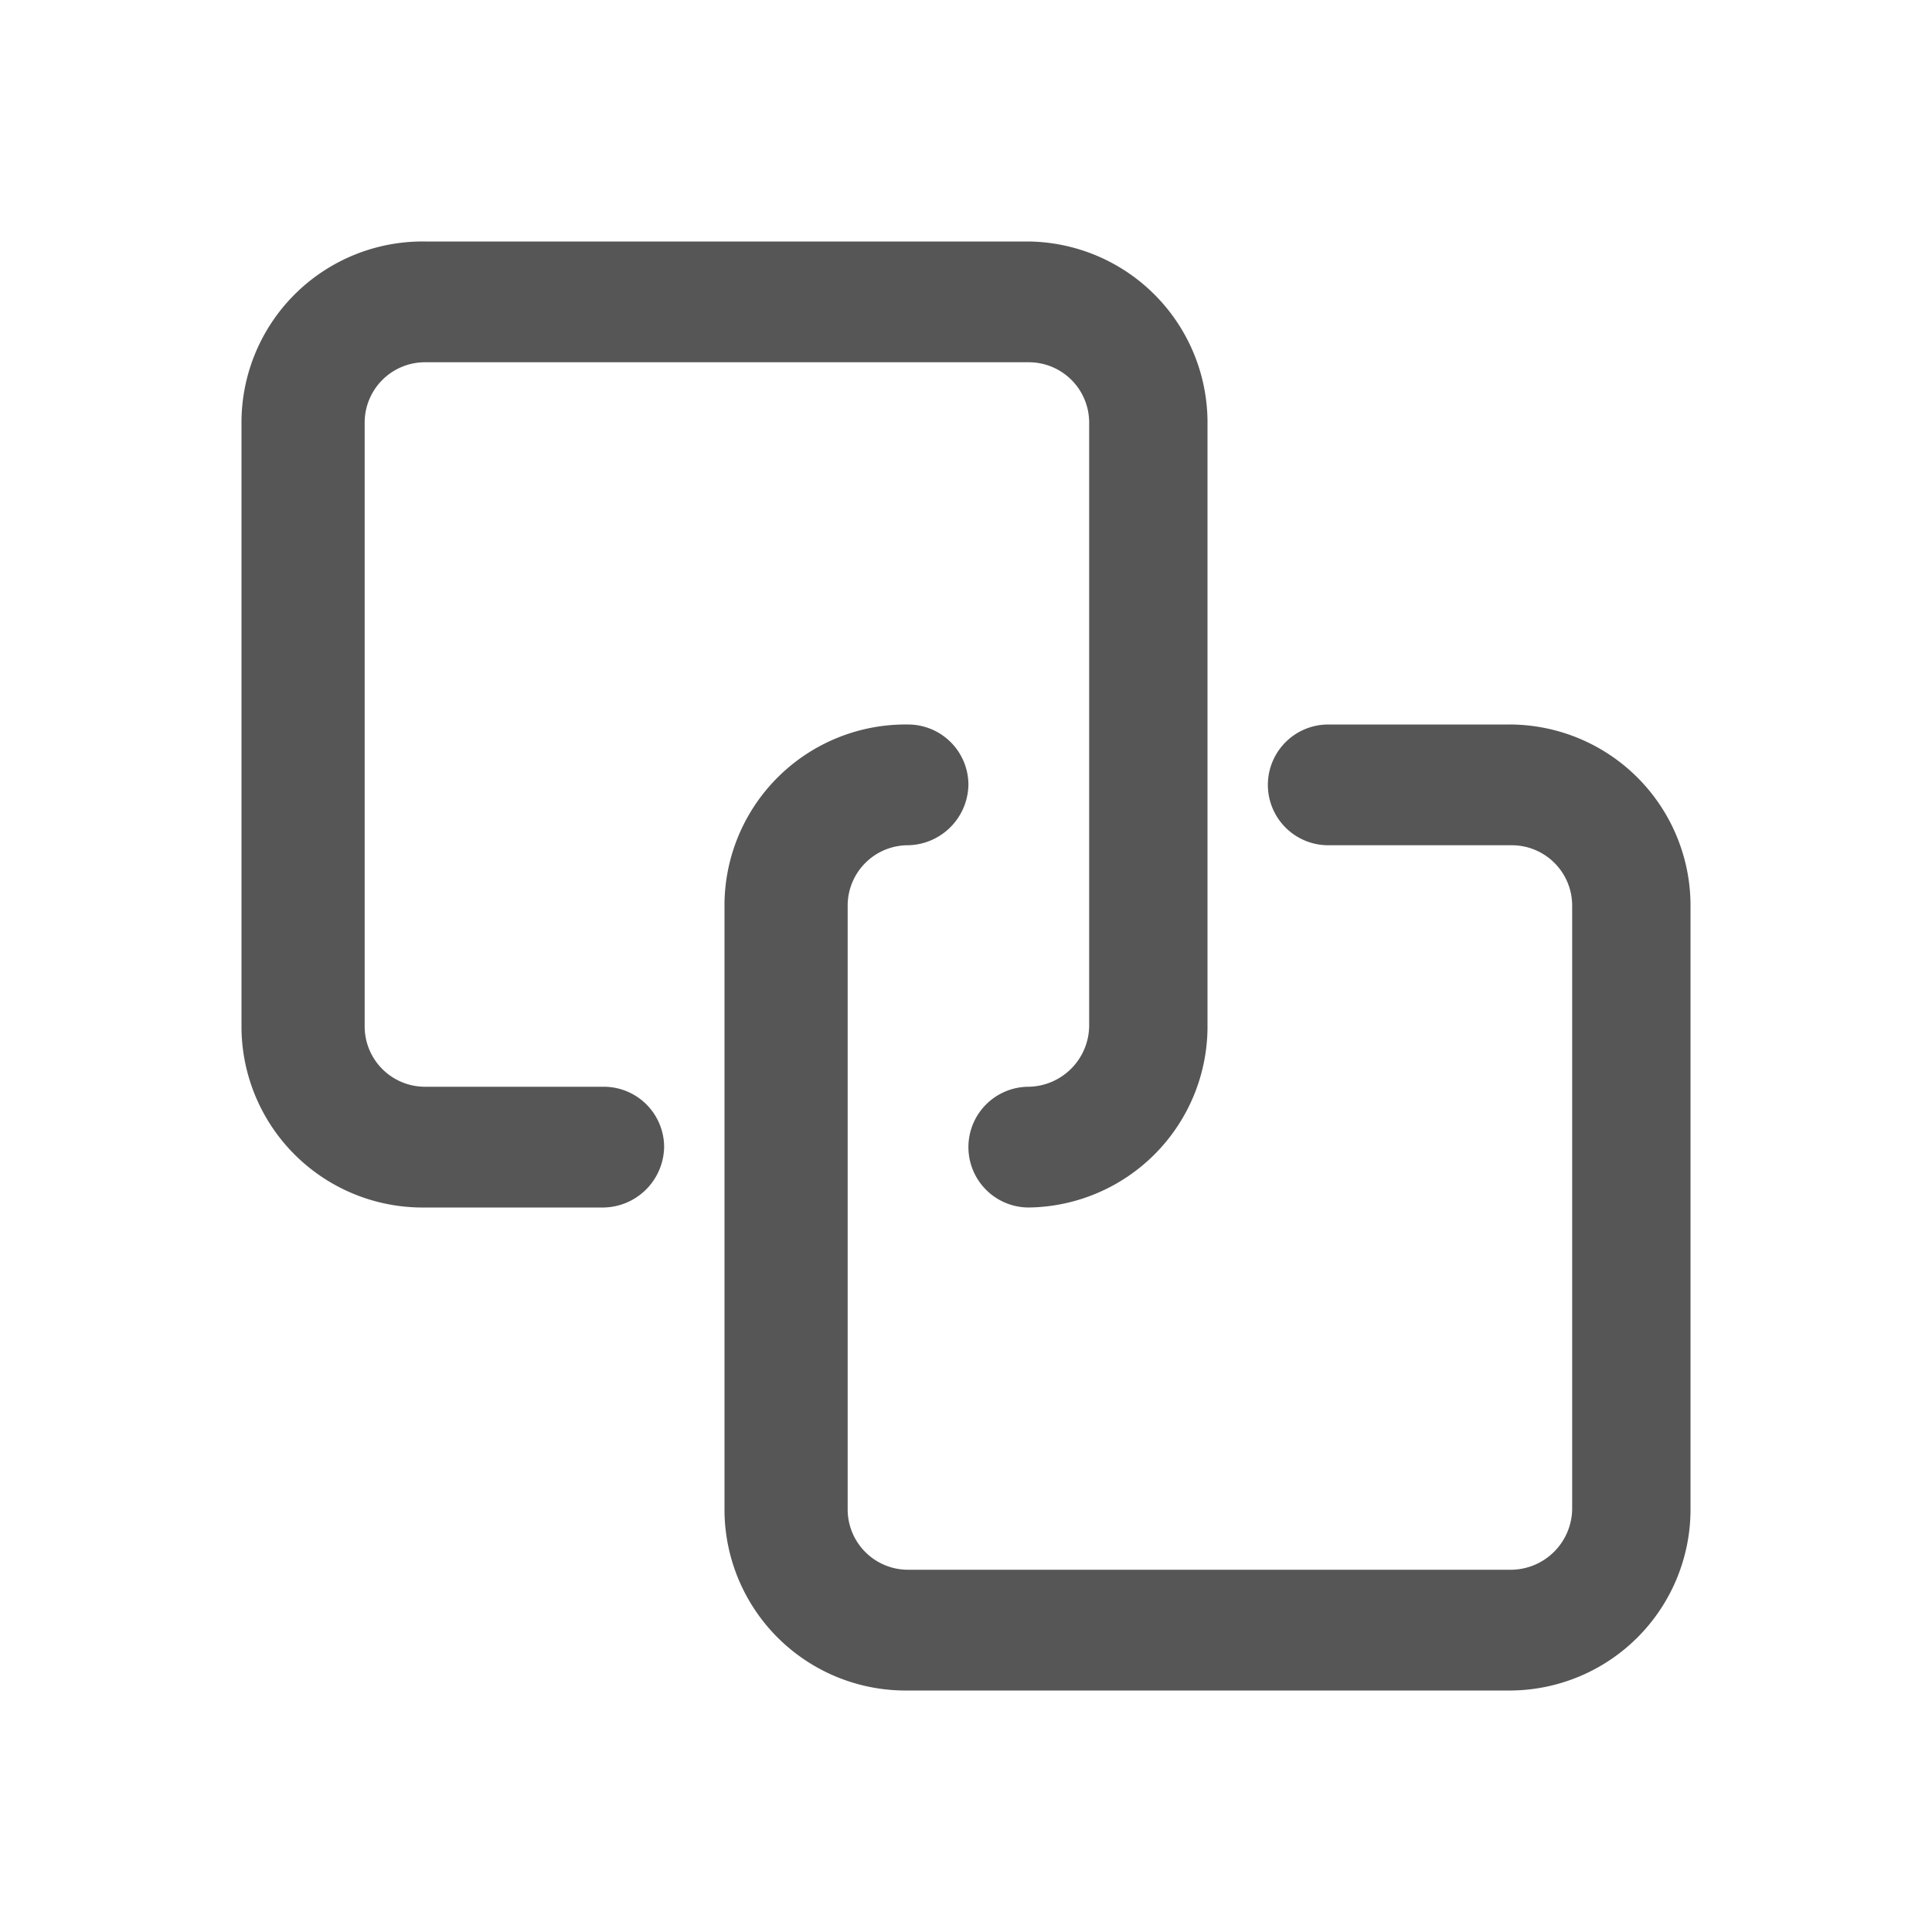 <?xml version="1.0" standalone="no"?><!DOCTYPE svg PUBLIC "-//W3C//DTD SVG 1.1//EN" "http://www.w3.org/Graphics/SVG/1.1/DTD/svg11.dtd"><svg t="1717301217350" class="icon" viewBox="0 0 1024 1024" version="1.1" xmlns="http://www.w3.org/2000/svg" p-id="6499" xmlns:xlink="http://www.w3.org/1999/xlink" width="200" height="200"><path d="M545.28 640a32 32 0 0 1-32-32 32 32 0 0 1 32-32 32.64 32.64 0 0 0 32-32v-320a32 32 0 0 0-32-32h-320a32 32 0 0 0-32 32v320a32 32 0 0 0 32 32H320a32 32 0 0 1 32 32 32.64 32.64 0 0 1-32 32H225.28A96 96 0 0 1 128 545.28v-320A96 96 0 0 1 225.28 128h320A96 96 0 0 1 640 225.28v320A96 96 0 0 1 545.28 640z" fill="#565656" p-id="6500"></path><path d="M801.28 896h-320A96 96 0 0 1 384 801.28v-320A96 96 0 0 1 481.28 384a32 32 0 0 1 32 32 32.64 32.64 0 0 1-32 32 32 32 0 0 0-32 32v320a32 32 0 0 0 32 32h320a32.64 32.64 0 0 0 32-32v-320a32 32 0 0 0-32-32H704a32 32 0 0 1-32-32 32 32 0 0 1 32-32h96A96 96 0 0 1 896 481.28v320A96 96 0 0 1 801.28 896z" fill="#565656" p-id="6501"></path></svg>
